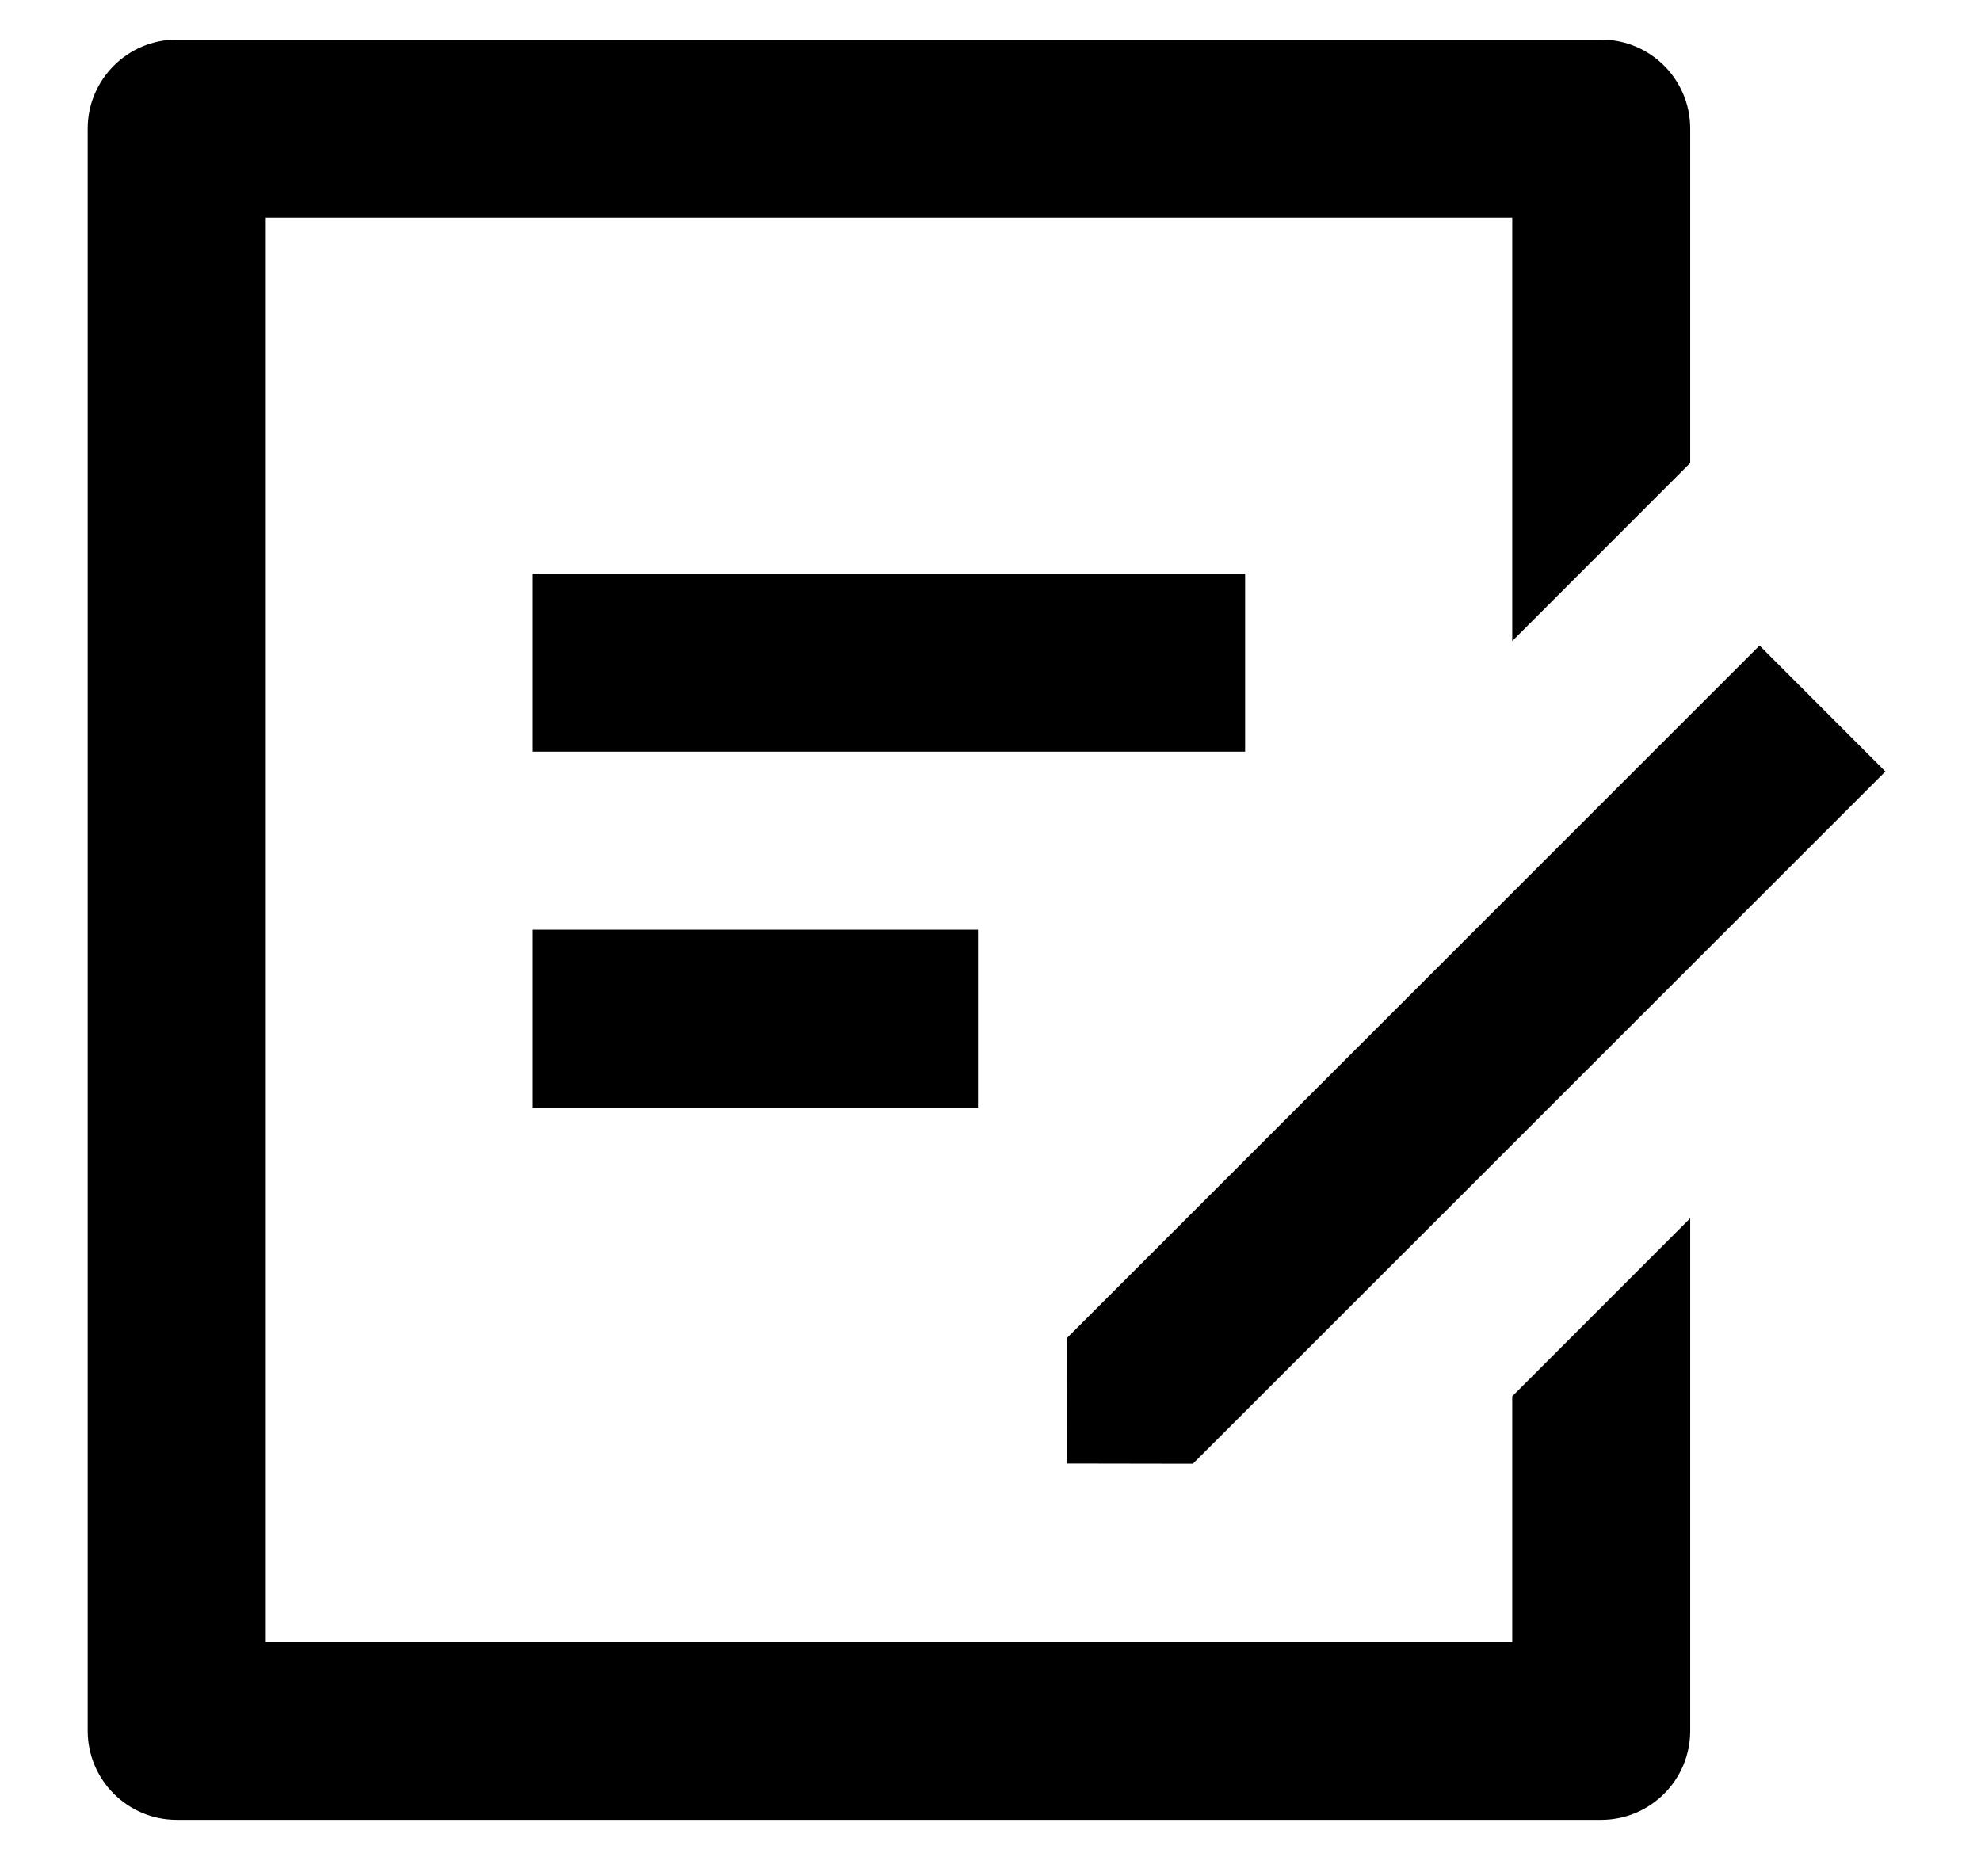 <svg width="19" height="18" viewBox="0 0 19 18" fill="#000000" xmlns="http://www.w3.org/2000/svg">
<path d="M15.357 0.38C15.829 0.38 16.211 0.763 16.211 1.234V4.442L14.504 6.15V2.088H2.549V15.75H14.504V13.395L16.211 11.687V16.604C16.211 17.075 15.829 17.458 15.357 17.458H1.695C1.224 17.458 0.841 17.075 0.841 16.604V1.234C0.841 0.763 1.224 0.38 1.695 0.38H15.357ZM16.876 6.193L18.083 7.401L11.441 14.042L10.232 14.04L10.234 12.835L16.876 6.193ZM9.38 8.919V10.627H5.111V8.919H9.38ZM11.942 5.503V7.211H5.111V5.503H11.942Z" fill="#000000"/>
</svg>
